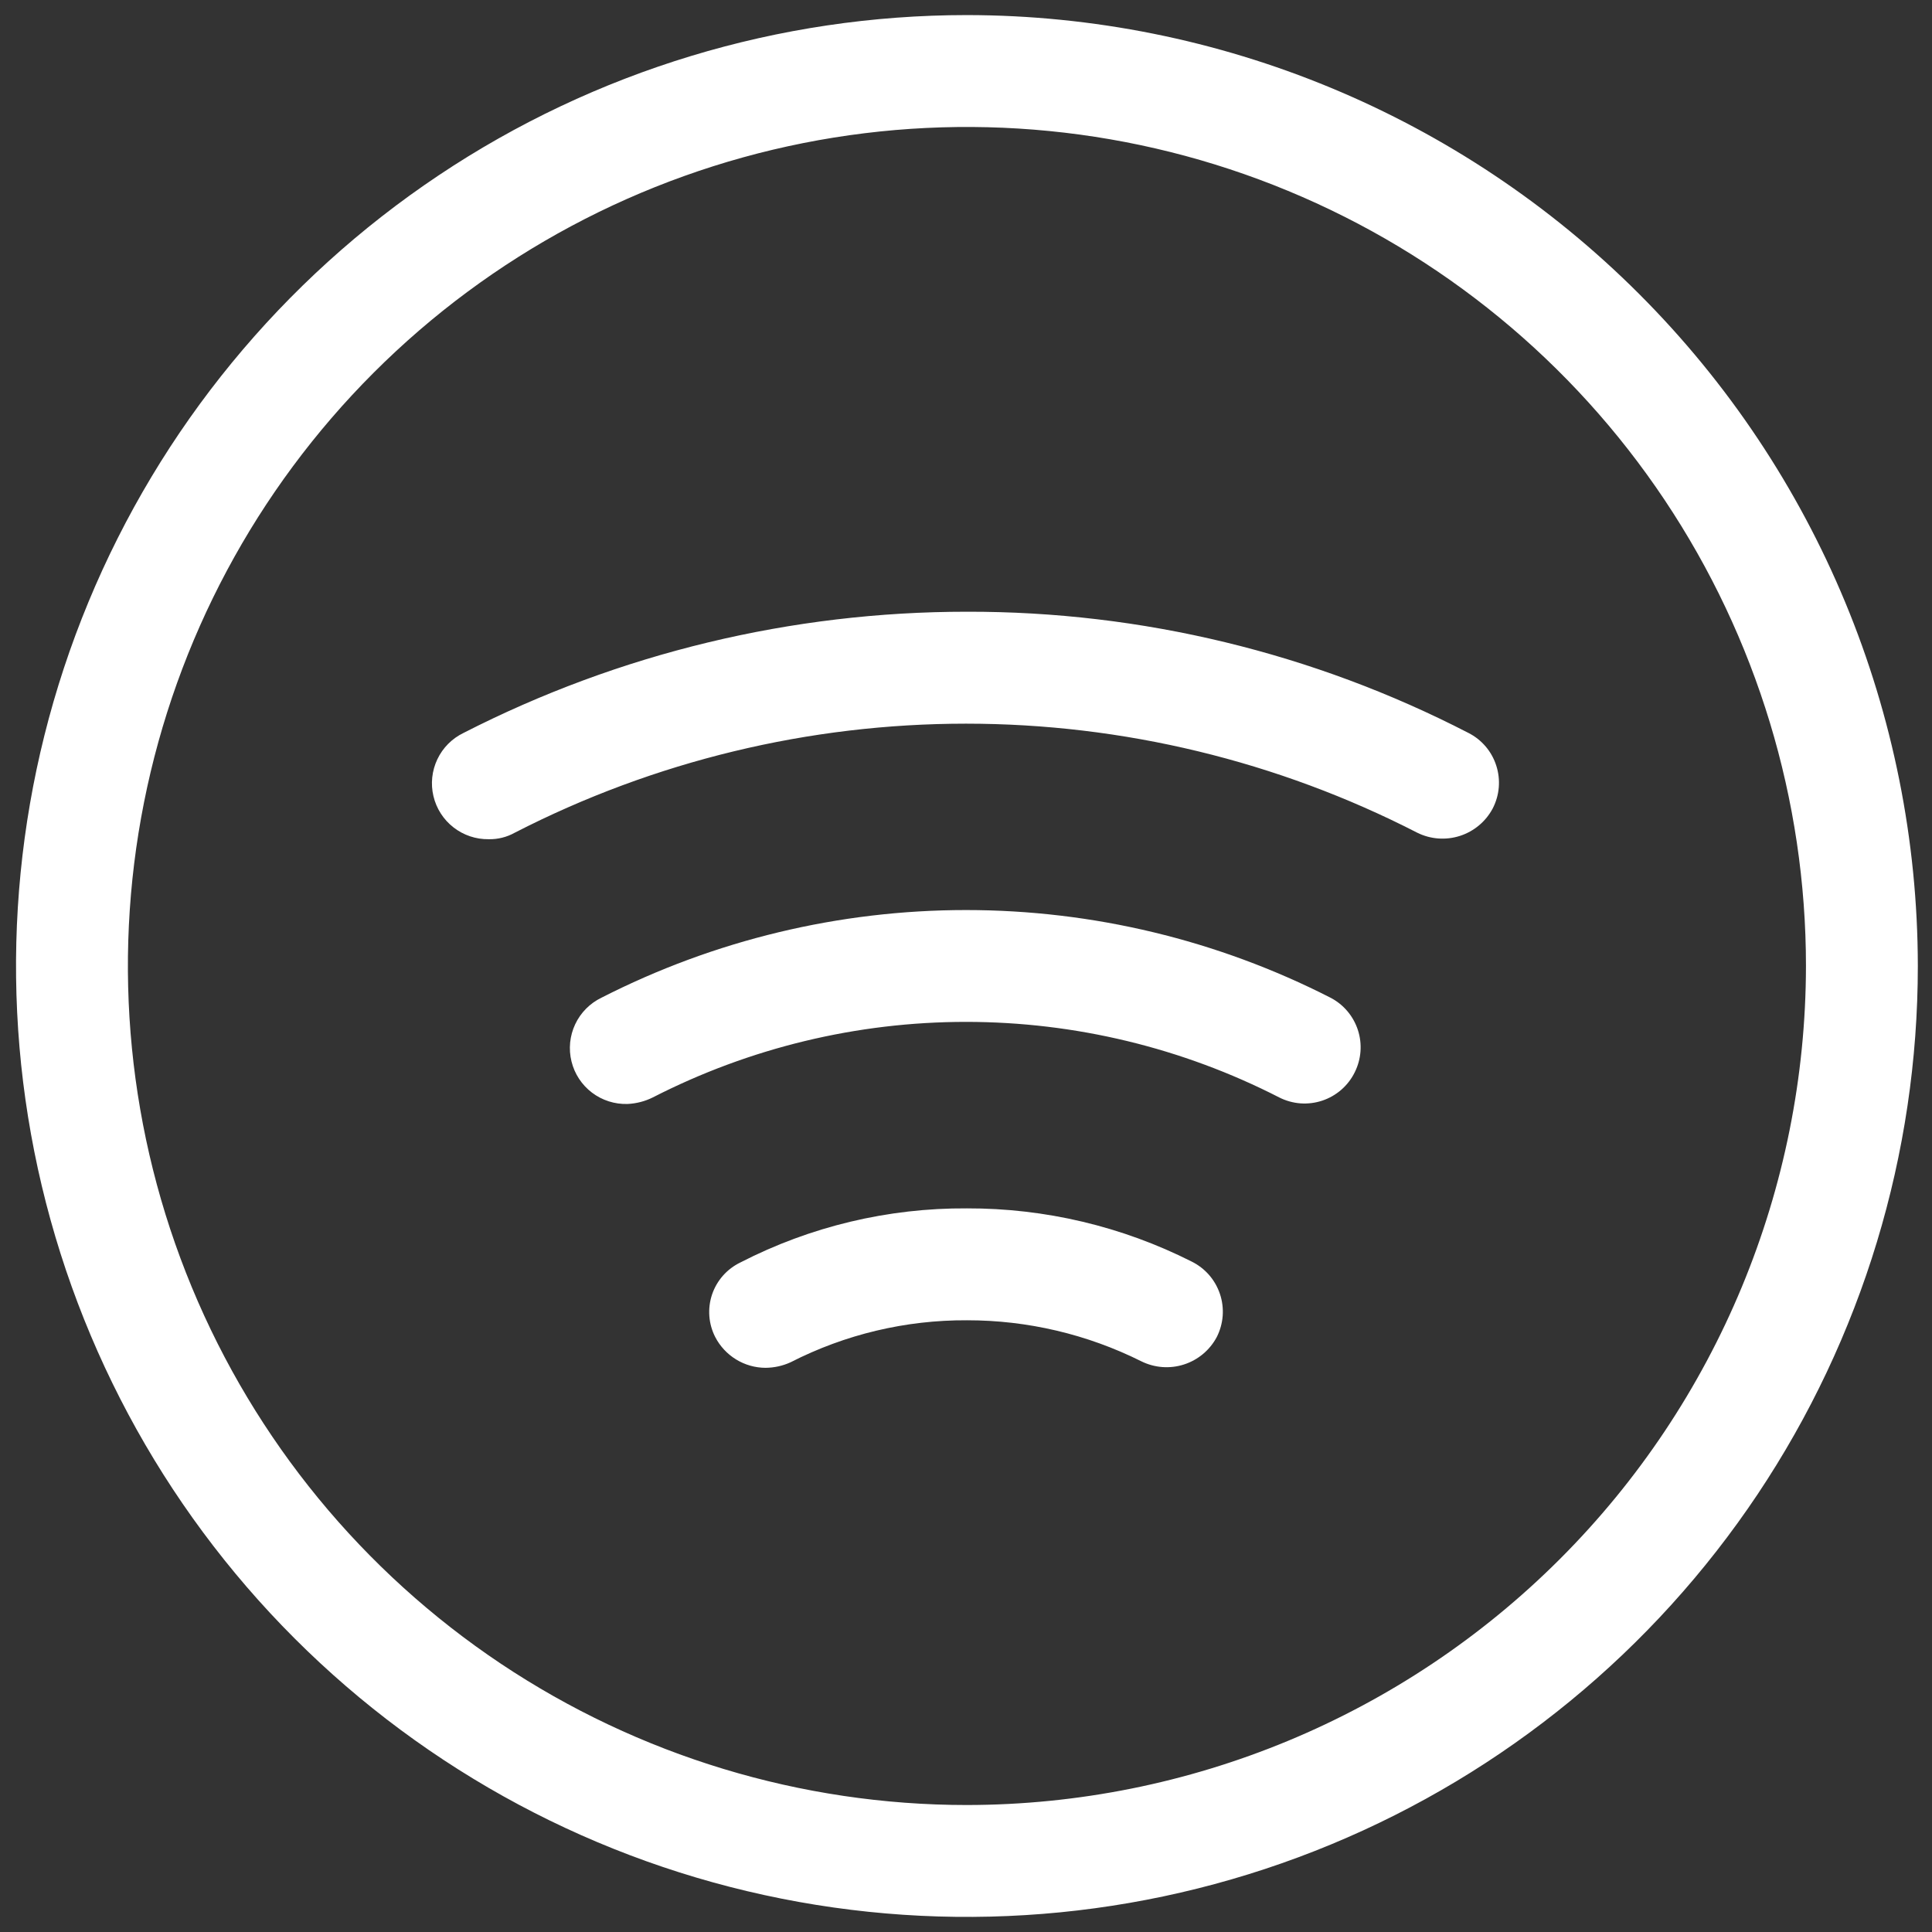 <svg width="51" height="51" viewBox="0 0 51 51" fill="none" xmlns="http://www.w3.org/2000/svg">
<rect x="0" y="0" width="51" height="51" fill="#333333" stroke="none"/>
<g clip-path="url(#clip0_43_2366)">
<path d="M25.524 0.398C20.56 0.398 15.707 1.871 11.579 4.629C7.451 7.387 4.233 11.307 2.334 15.894C0.434 20.481 -0.063 25.528 0.905 30.397C1.874 35.266 4.264 39.739 7.775 43.249C11.286 46.76 15.758 49.151 20.627 50.119C25.497 51.088 30.544 50.591 35.13 48.691C39.717 46.791 43.637 43.574 46.396 39.446C49.154 35.318 50.626 30.465 50.626 25.5C50.62 18.845 47.973 12.464 43.267 7.758C38.561 3.052 32.18 0.405 25.524 0.398ZM25.524 47.648C21.144 47.648 16.862 46.349 13.219 43.916C9.577 41.482 6.738 38.023 5.062 33.976C3.386 29.929 2.947 25.475 3.802 21.179C4.656 16.883 6.766 12.936 9.863 9.839C12.961 6.741 16.907 4.632 21.203 3.777C25.5 2.923 29.953 3.361 34 5.038C38.047 6.714 41.507 9.553 43.94 13.195C46.374 16.837 47.673 21.119 47.673 25.5C47.666 31.372 45.331 37.002 41.178 41.154C37.026 45.306 31.397 47.642 25.524 47.648ZM39.404 21.341C39.221 21.686 38.91 21.946 38.537 22.066C38.165 22.185 37.761 22.155 37.411 21.981C33.725 20.089 29.642 19.103 25.5 19.103C21.357 19.103 17.274 20.089 13.589 21.981C13.379 22.099 13.141 22.158 12.9 22.153C12.564 22.158 12.236 22.048 11.971 21.841C11.706 21.635 11.519 21.344 11.442 21.017C11.364 20.69 11.401 20.346 11.545 20.043C11.689 19.739 11.933 19.494 12.235 19.348C16.349 17.244 20.904 16.147 25.524 16.148C30.13 16.138 34.671 17.235 38.764 19.348C38.938 19.436 39.092 19.558 39.218 19.706C39.344 19.854 39.439 20.026 39.498 20.211C39.558 20.397 39.58 20.592 39.564 20.786C39.548 20.98 39.493 21.168 39.404 21.341ZM35.762 28.305C35.676 28.481 35.555 28.637 35.408 28.766C35.261 28.894 35.09 28.992 34.904 29.054C34.719 29.116 34.523 29.14 34.328 29.126C34.133 29.111 33.943 29.058 33.769 28.97C31.209 27.659 28.375 26.975 25.5 26.975C22.624 26.975 19.79 27.659 17.231 28.97C17.024 29.073 16.798 29.131 16.567 29.142C16.228 29.153 15.897 29.047 15.627 28.843C15.357 28.638 15.166 28.347 15.086 28.019C15.005 27.69 15.04 27.343 15.184 27.037C15.328 26.731 15.573 26.484 15.877 26.337C18.857 24.816 22.155 24.023 25.5 24.023C28.845 24.023 32.143 24.816 35.122 26.337C35.466 26.515 35.725 26.822 35.845 27.19C35.965 27.558 35.935 27.959 35.762 28.305ZM32.12 35.294C31.936 35.64 31.625 35.9 31.253 36.019C30.881 36.139 30.477 36.108 30.126 35.934C28.697 35.221 27.122 34.85 25.524 34.852C23.908 34.844 22.313 35.223 20.873 35.959C20.665 36.055 20.438 36.105 20.209 36.107C19.934 36.106 19.665 36.03 19.431 35.886C19.197 35.743 19.006 35.538 18.88 35.294C18.792 35.122 18.739 34.934 18.725 34.741C18.711 34.548 18.735 34.354 18.797 34.17C18.859 33.987 18.957 33.818 19.086 33.672C19.214 33.528 19.37 33.41 19.544 33.326C21.393 32.375 23.445 31.885 25.524 31.898C27.584 31.892 29.616 32.373 31.455 33.301C31.631 33.388 31.787 33.508 31.916 33.655C32.044 33.802 32.142 33.974 32.204 34.159C32.266 34.344 32.29 34.54 32.276 34.735C32.261 34.93 32.208 35.12 32.12 35.294Z" fill="white"/>
</g>
<defs>
<clipPath id="clip0_43_2366">
<rect width="51" height="51" fill="white"/>
</clipPath>
</defs>
</svg>
